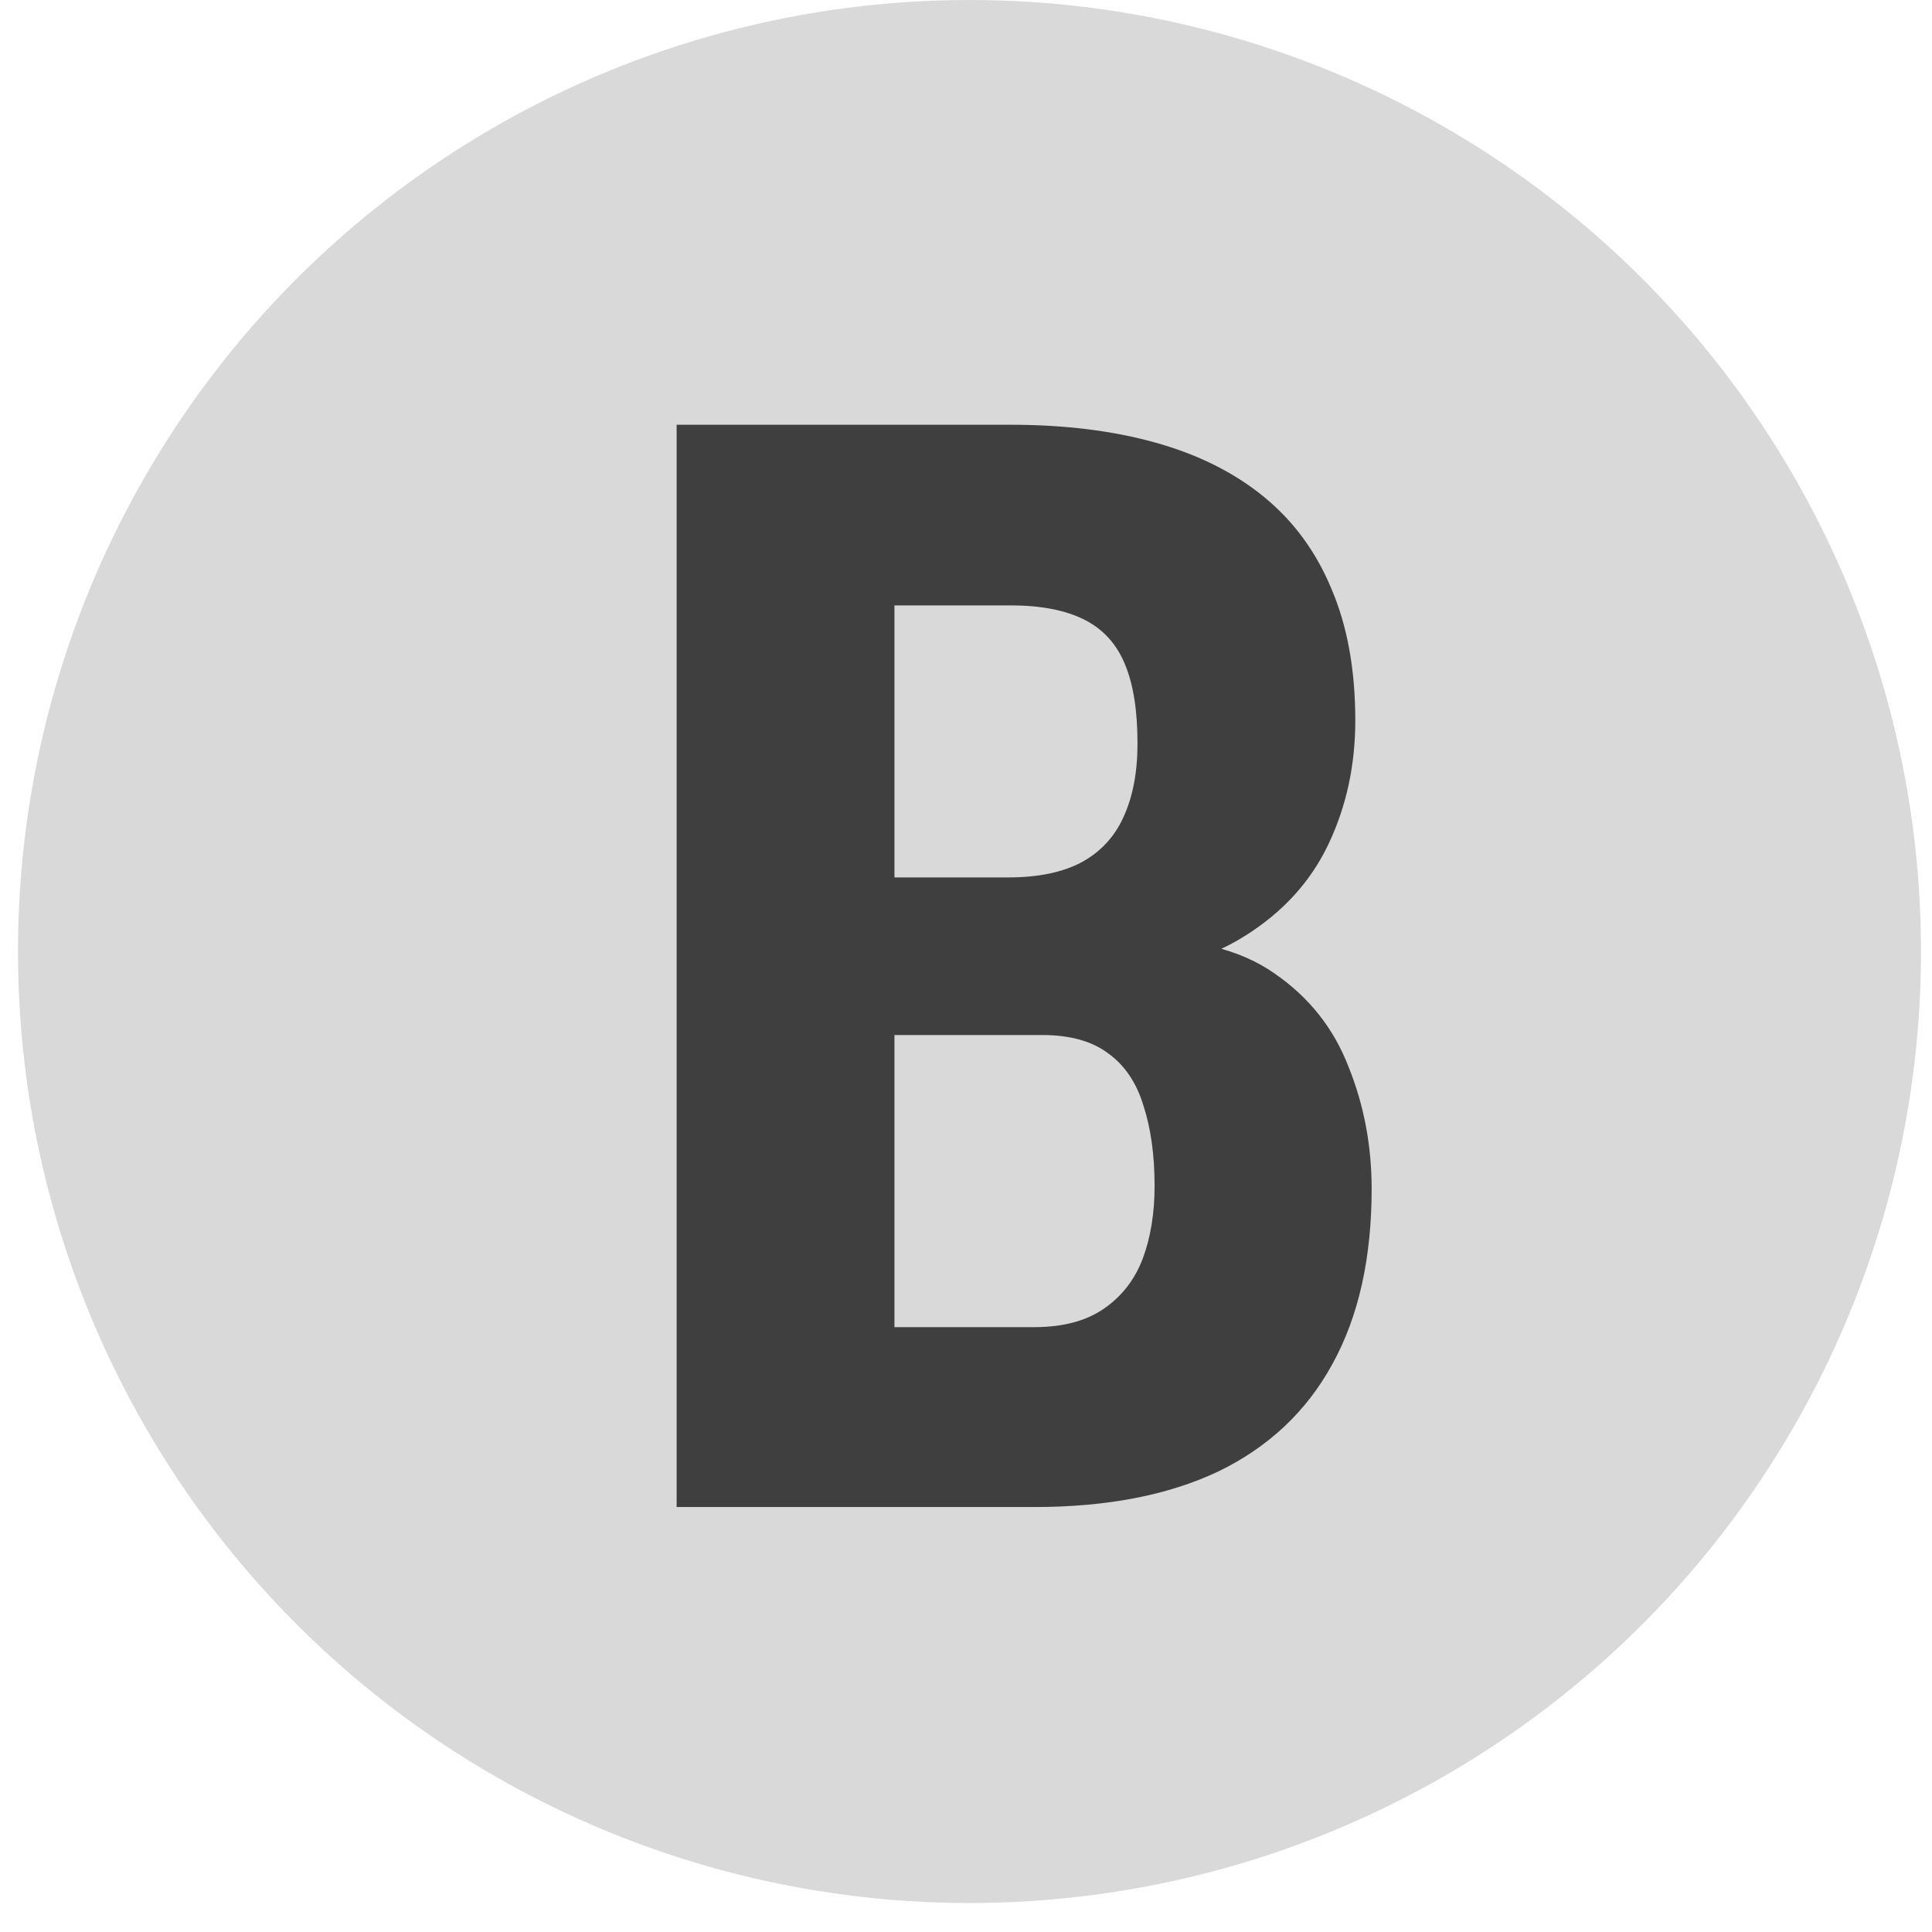 <svg width="26" height="26" viewBox="0 0 26 26" fill="none" xmlns="http://www.w3.org/2000/svg">
<circle cx="13.047" cy="12.805" r="12.805" fill="#D9D9D9"/>
<path d="M14.018 13.929H11.037L11.027 11.808H13.567C13.968 11.808 14.294 11.741 14.548 11.608C14.808 11.468 14.998 11.264 15.118 10.998C15.245 10.724 15.308 10.394 15.308 10.007C15.308 9.56 15.251 9.204 15.138 8.937C15.025 8.663 14.841 8.463 14.588 8.337C14.334 8.21 14.004 8.147 13.598 8.147H12.037V20.281H9.106V5.716H13.598C14.324 5.716 14.975 5.796 15.548 5.956C16.122 6.116 16.609 6.359 17.009 6.686C17.409 7.013 17.712 7.426 17.919 7.927C18.133 8.427 18.239 9.017 18.239 9.697C18.239 10.297 18.119 10.851 17.879 11.358C17.639 11.865 17.262 12.278 16.749 12.598C16.242 12.918 15.578 13.098 14.758 13.139L14.018 13.929ZM13.918 20.281H10.206L11.377 17.86H13.918C14.304 17.86 14.618 17.777 14.858 17.61C15.098 17.444 15.271 17.22 15.378 16.94C15.485 16.653 15.538 16.326 15.538 15.96C15.538 15.546 15.488 15.186 15.388 14.879C15.295 14.572 15.138 14.339 14.918 14.179C14.698 14.012 14.401 13.929 14.028 13.929H11.507L11.527 11.808H14.588L15.278 12.648C16.058 12.622 16.682 12.772 17.149 13.098C17.616 13.419 17.949 13.839 18.149 14.359C18.356 14.873 18.459 15.419 18.459 16C18.459 16.933 18.283 17.72 17.929 18.36C17.582 18.994 17.072 19.474 16.398 19.801C15.725 20.121 14.898 20.281 13.918 20.281Z" fill="#3F3F3F"/>
</svg>
